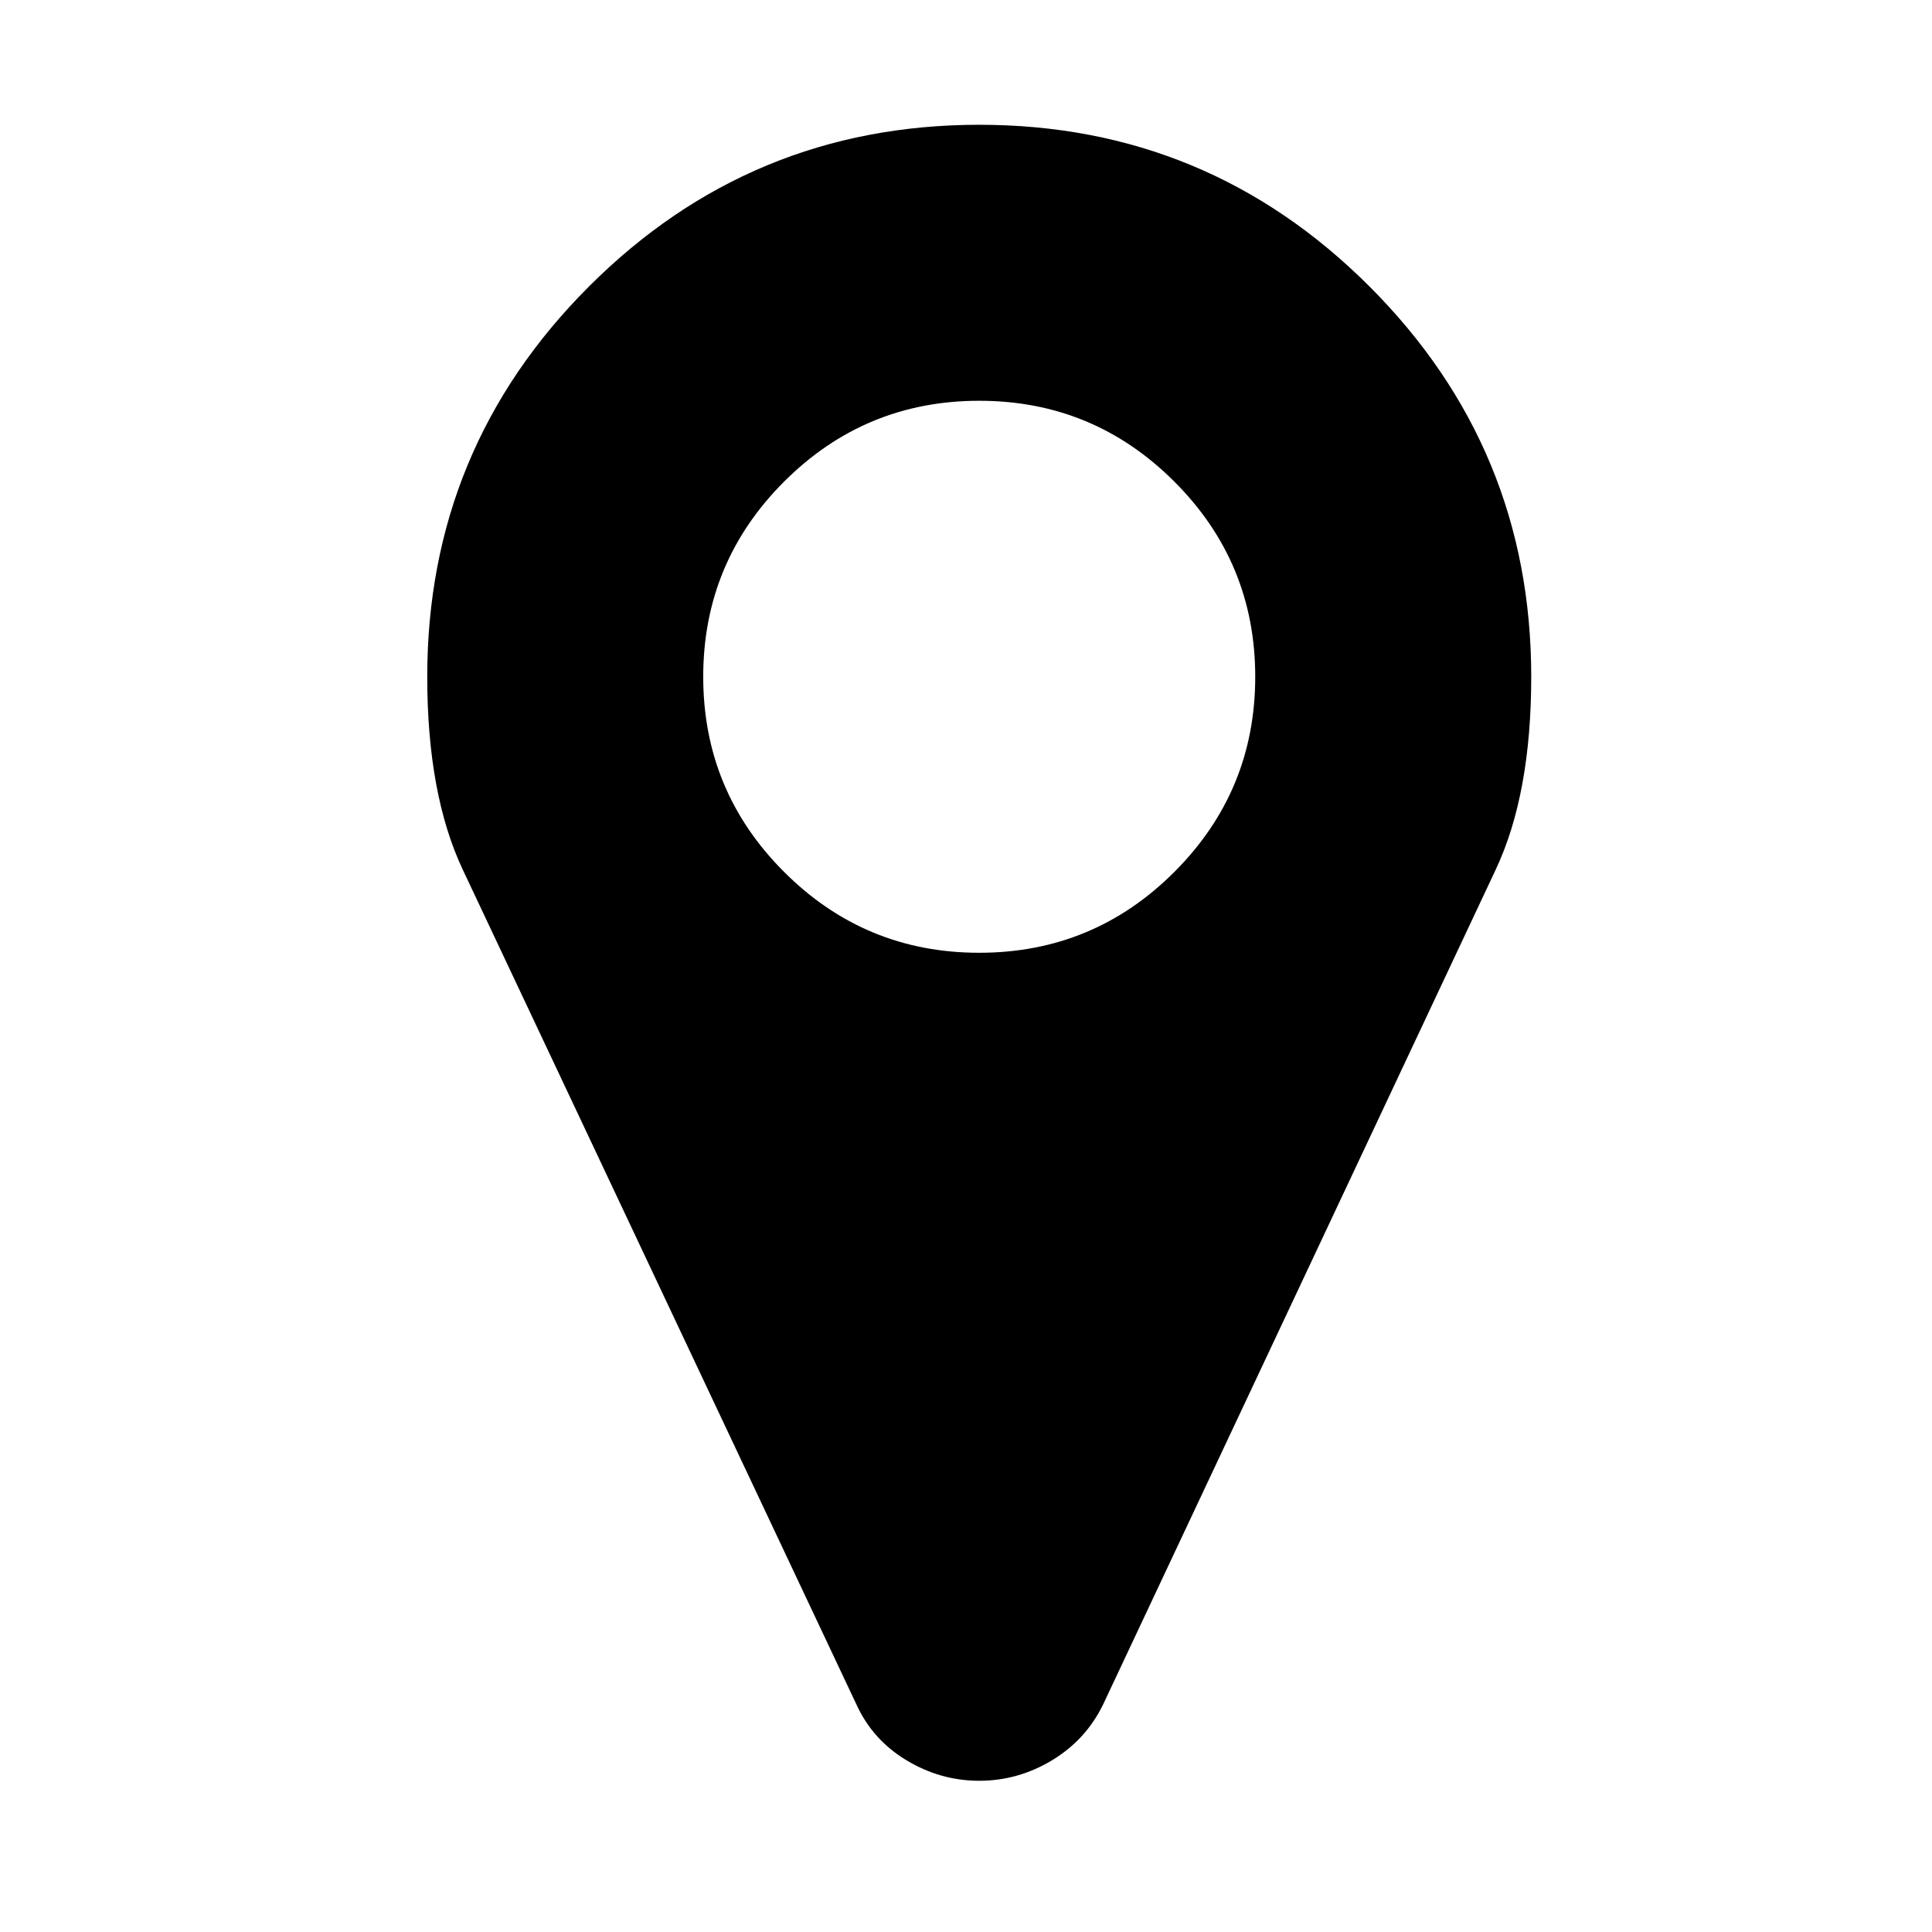 <svg width="146" height="146" xmlns="http://www.w3.org/2000/svg" xmlns:svg="http://www.w3.org/2000/svg">
 <g>
  <title>Layer 1</title>
  <path fill="black" id="svg_1" d="m103.493,21.65c-8.147,-8.148 -17.978,-12.221 -29.493,-12.221c-11.515,0 -21.346,4.074 -29.493,12.221s-12.221,17.978 -12.221,29.493c0,5.921 0.896,10.782 2.688,14.584l29.738,63.061c0.815,1.792 2.078,3.204 3.789,4.235c1.711,1.032 3.544,1.549 5.5,1.549c1.955,0 3.789,-0.517 5.5,-1.549c1.711,-1.031 3,-2.443 3.869,-4.235l29.655,-63.061c1.793,-3.802 2.689,-8.663 2.689,-14.584c0.001,-11.515 -4.073,-21.345 -12.221,-29.493zm-14.747,44.24c-4.073,4.073 -8.988,6.11 -14.746,6.11s-10.673,-2.037 -14.747,-6.11c-4.074,-4.074 -6.111,-8.989 -6.111,-14.747c0,-5.757 2.037,-10.673 6.111,-14.746c4.074,-4.074 8.99,-6.111 14.747,-6.111c5.758,0 10.673,2.037 14.746,6.111c4.074,4.073 6.111,8.989 6.111,14.746c0,5.757 -2.037,10.672 -6.111,14.747z"/>
 </g>
</svg>